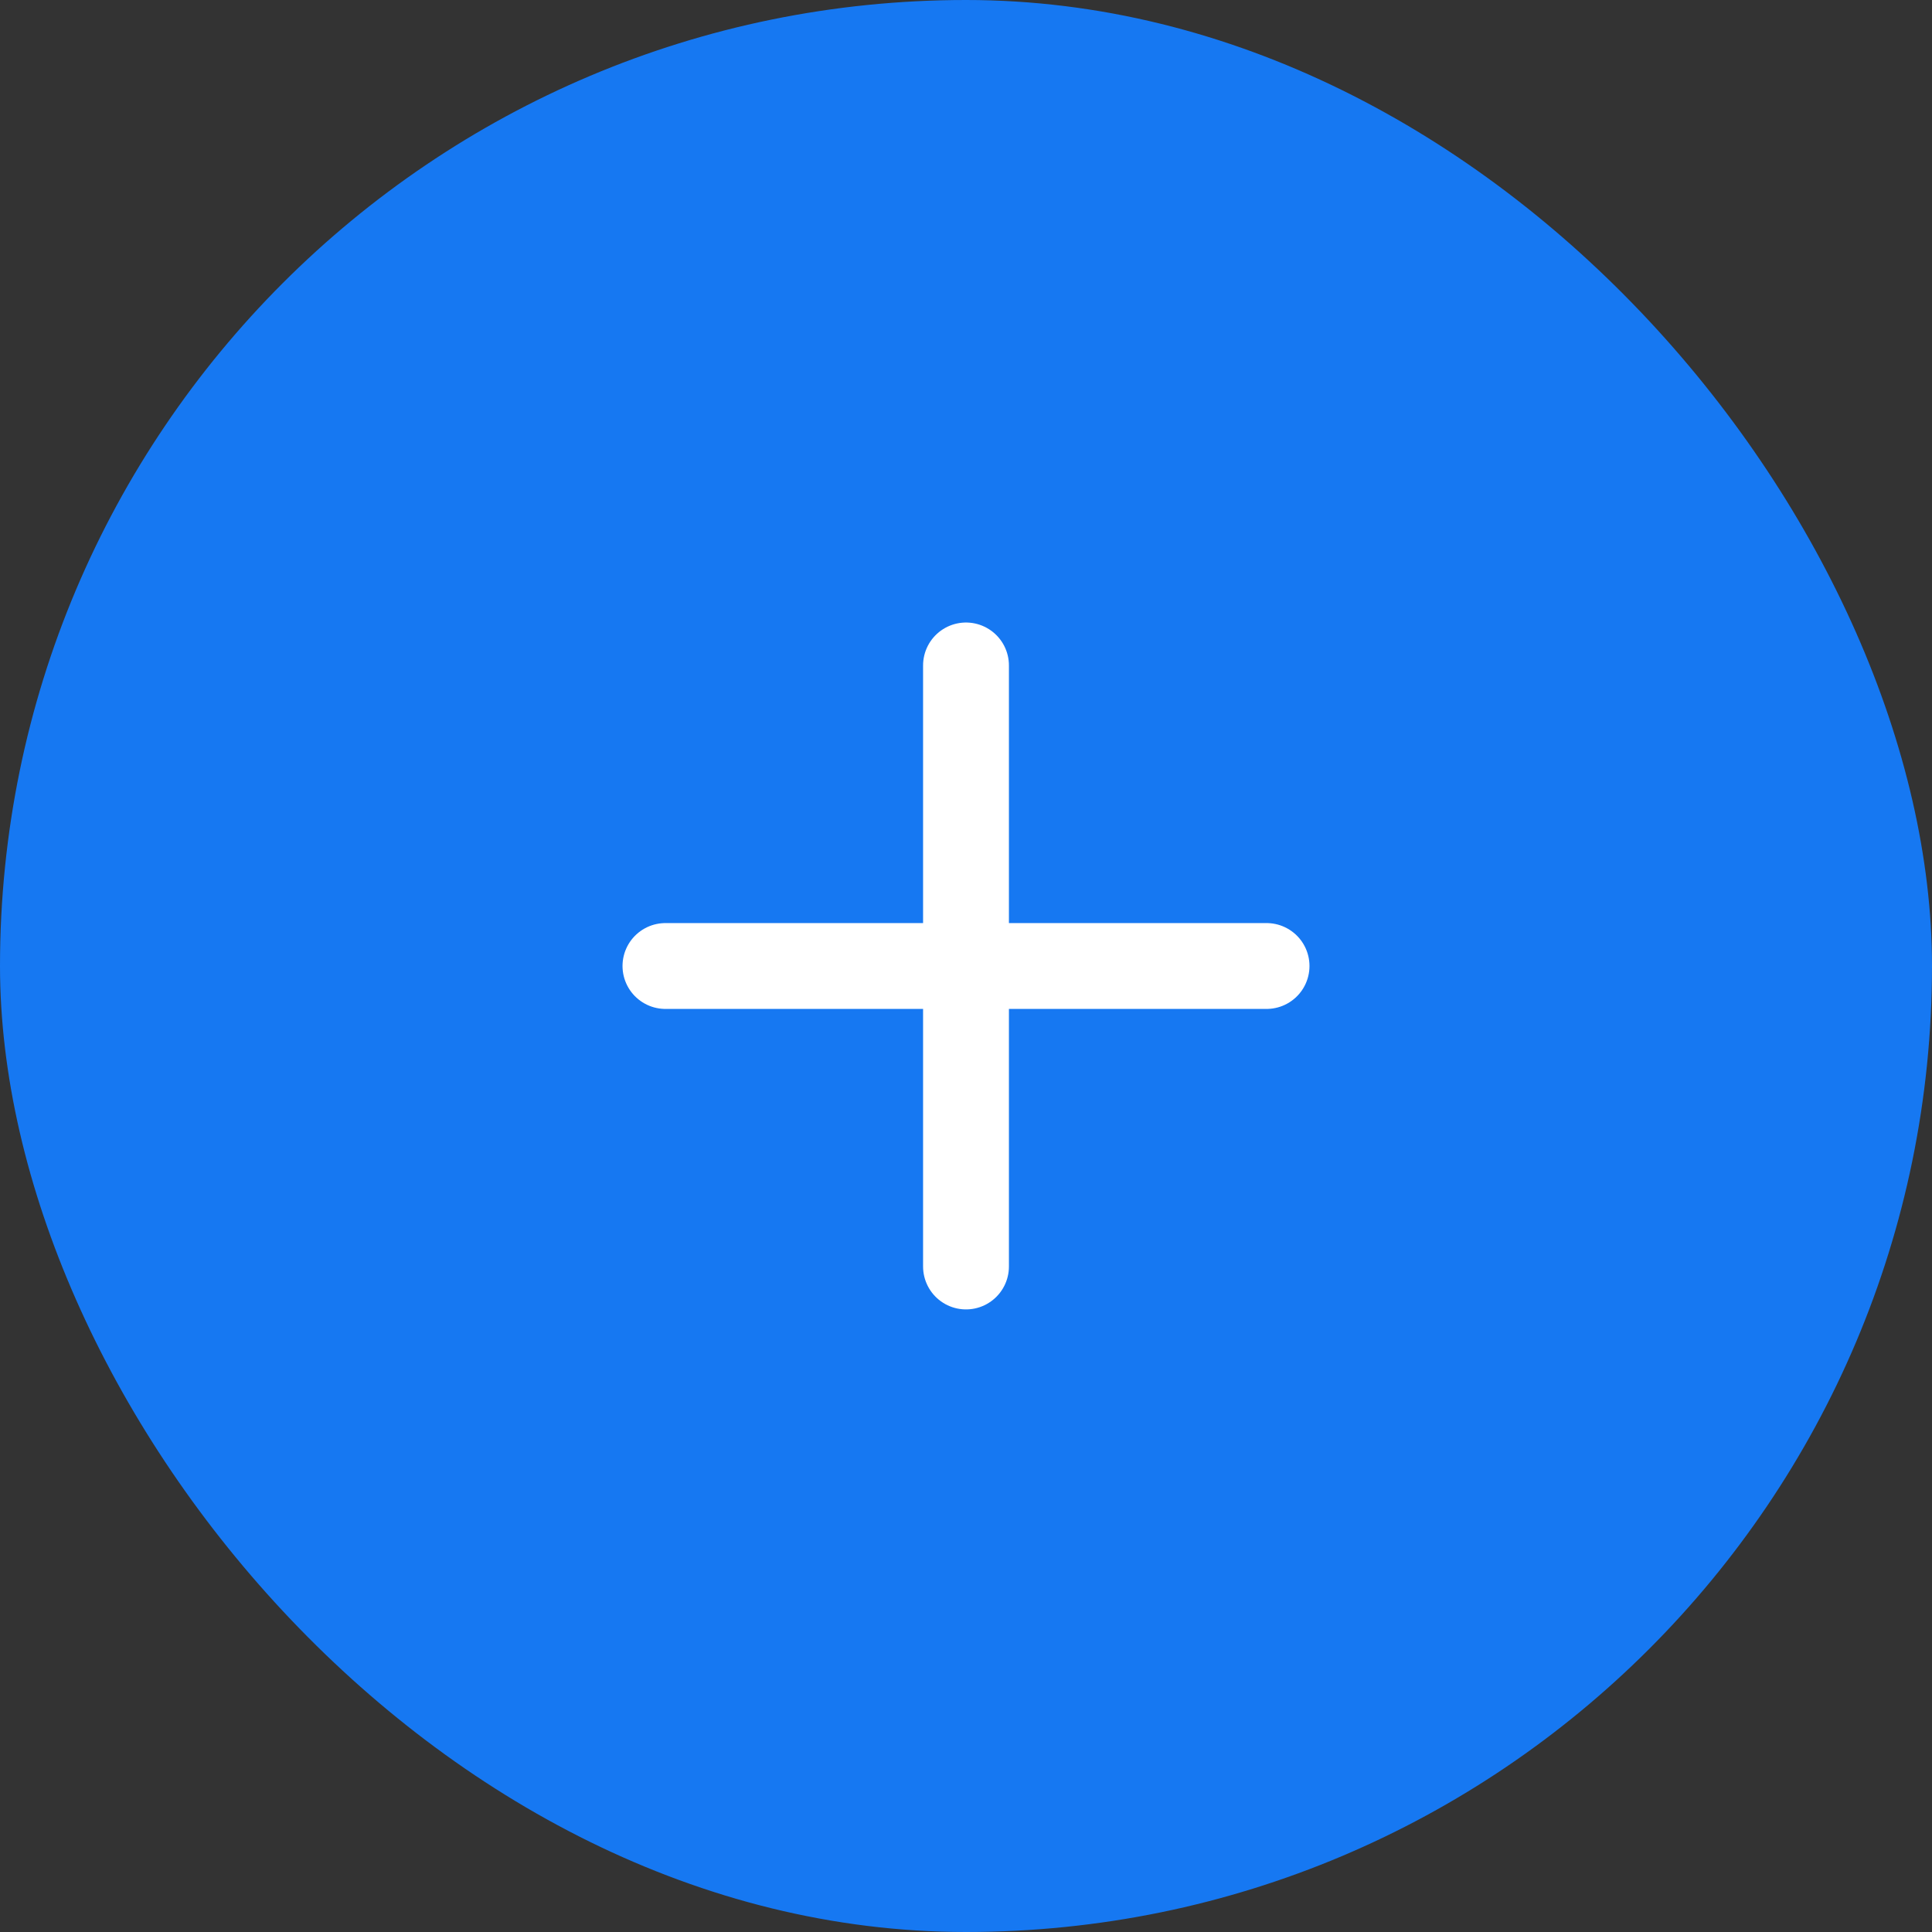 <svg width="30" height="30" viewBox="0 0 30 30" fill="none" xmlns="http://www.w3.org/2000/svg">
<rect x="0" y="0" width="30" height="30" fill="#333333" stroke="none"/>
<rect width="30" height="30" rx="15" fill="#1678F2"/>
<path d="M15 10.333V19.666M10.333 15H19.667" stroke="white" stroke-width="1.333" stroke-linecap="round" stroke-linejoin="round"/>
</svg>
